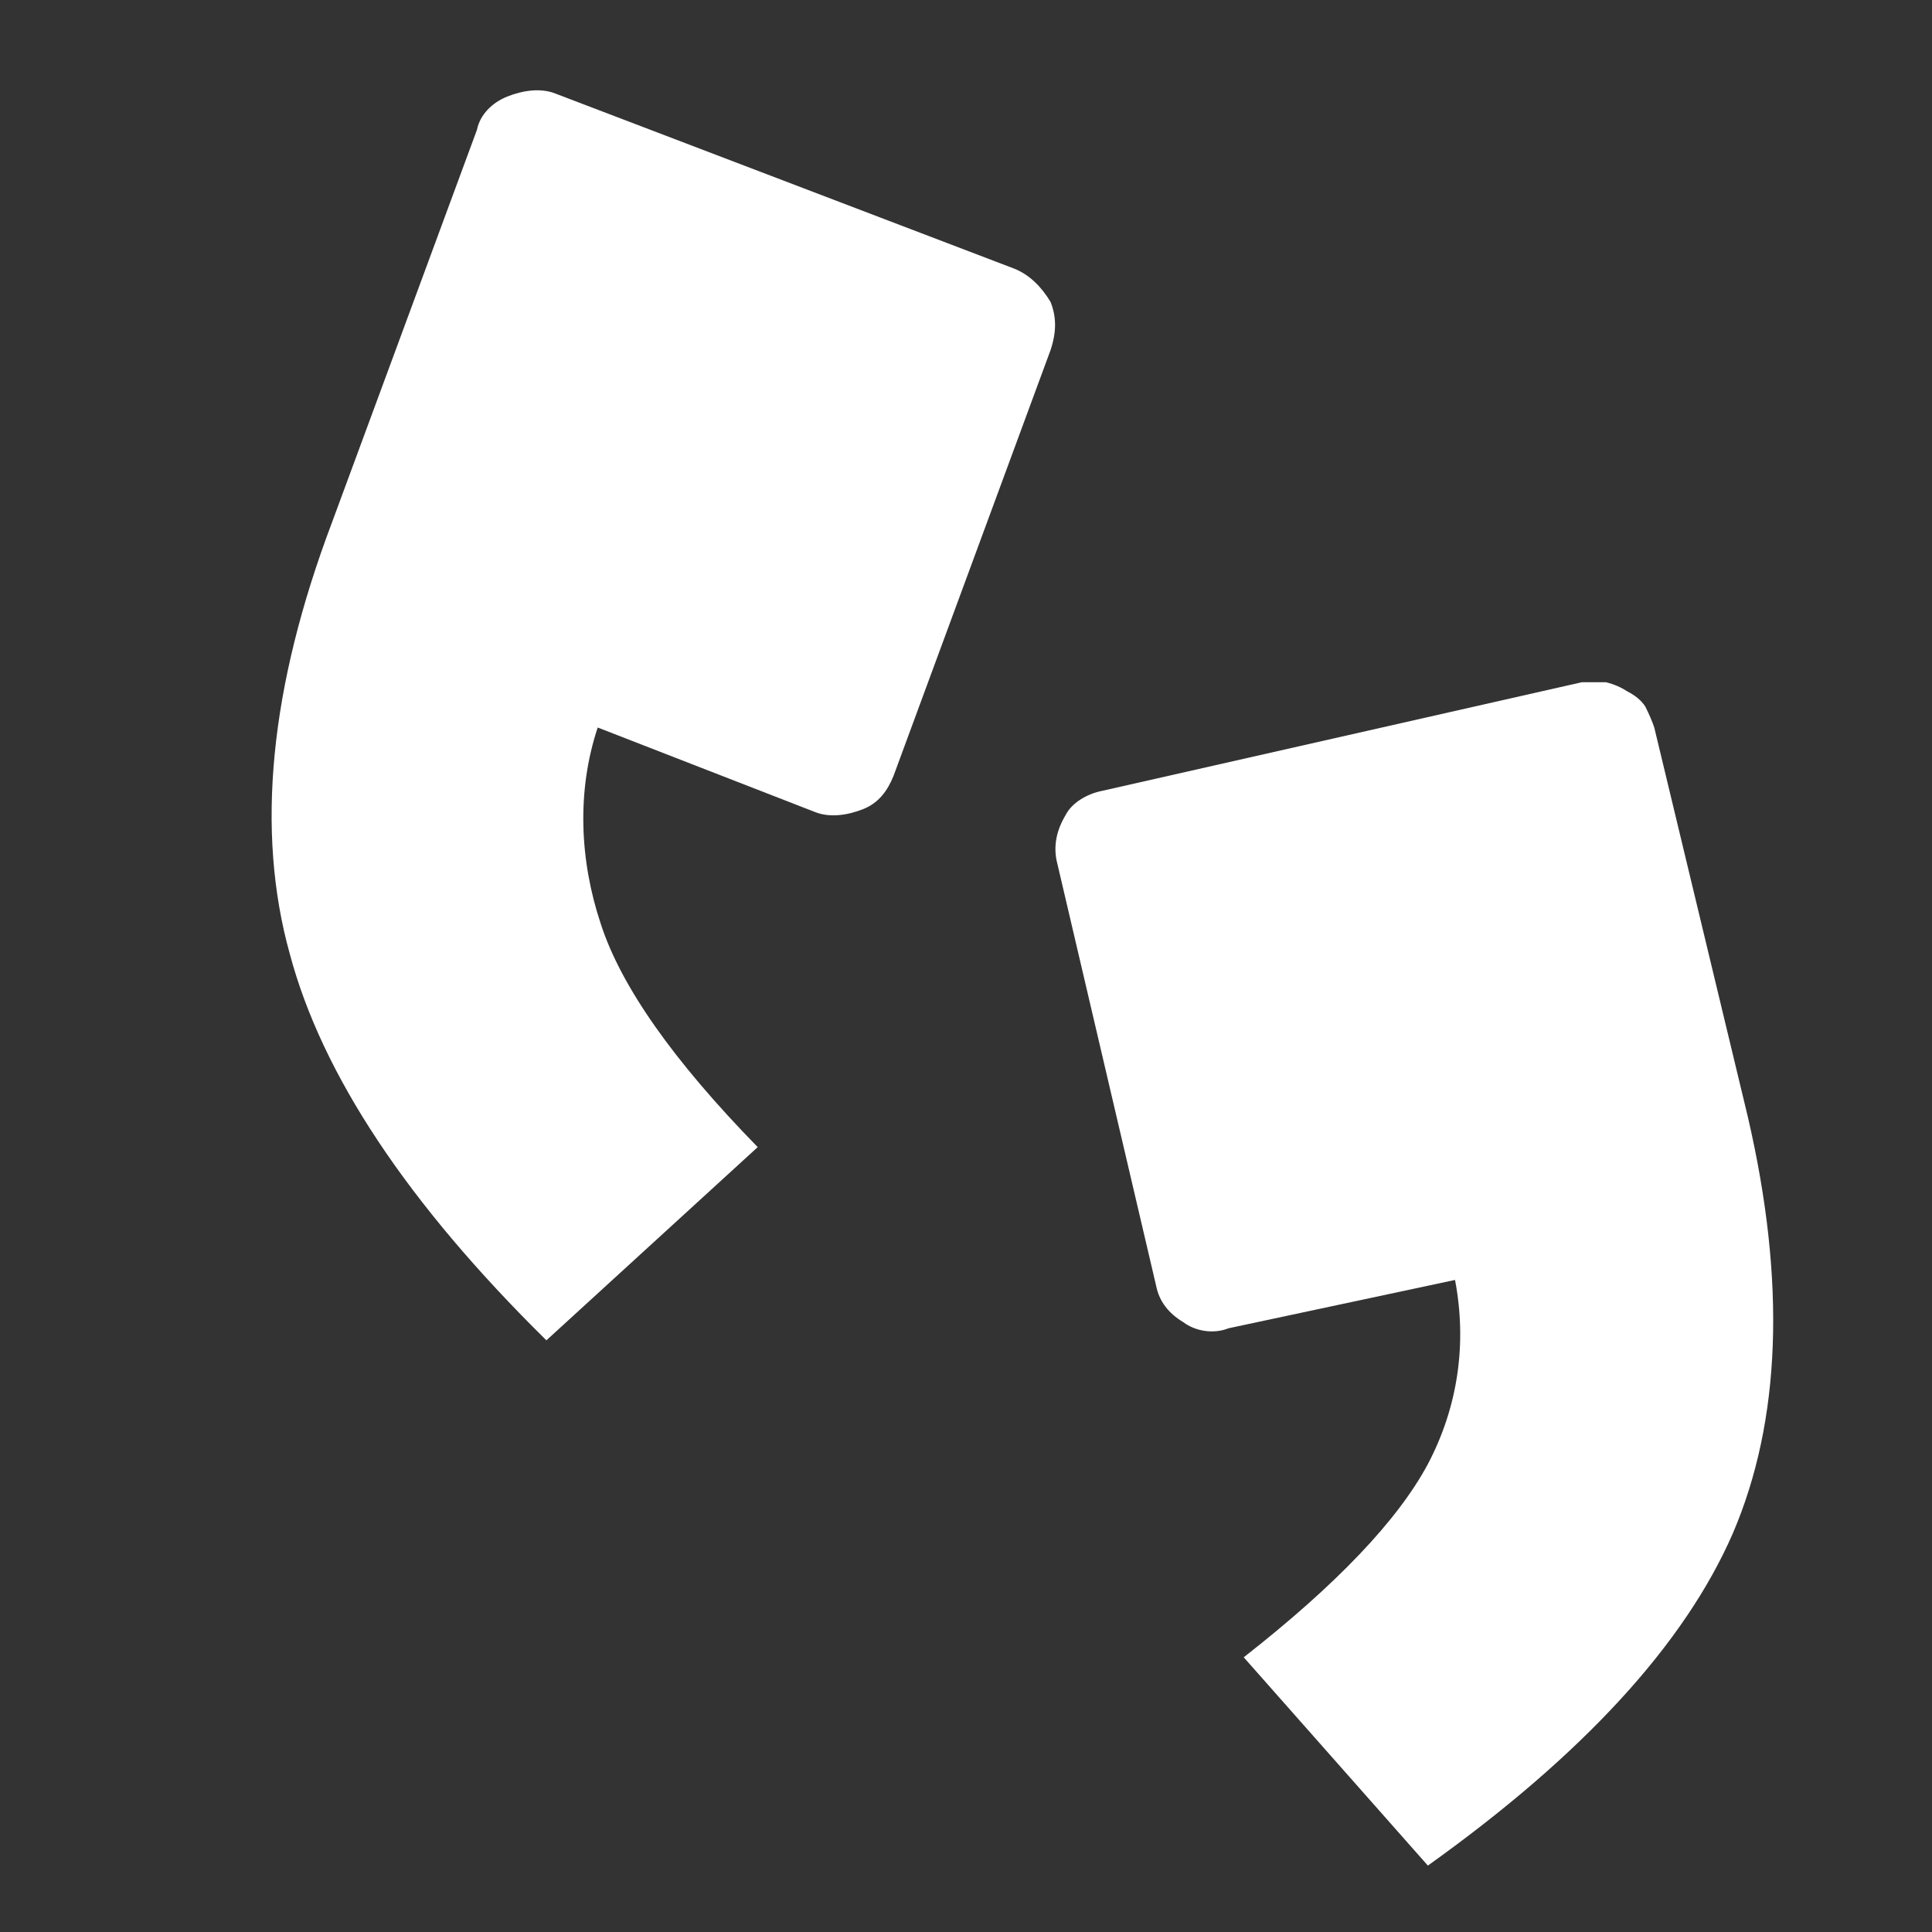 <svg version="1.2" xmlns="http://www.w3.org/2000/svg" viewBox="0 0 64 64" width="64" height="64"><rect x="0" y="0" width="64" height="64" fill="#333333" stroke="none"/><style>.a{fill:#fff}</style><path class="a" d="m33.6 8.9l-15.2-5.8c-0.5-0.2-1.1-0.1-1.6 0.1-0.5 0.2-0.9 0.6-1 1.1l-4.8 13q-3.1 8.2-1.4 14.3 1.6 6 8.5 12.8l7-6.4q-4.2-4.3-5.2-7.4c-0.7-2.1-0.8-4.4-0.1-6.5l7.2 2.8c0.5 0.2 1.1 0.1 1.6-0.1 0.5-0.2 0.8-0.6 1-1.1l5.2-14.1c0.2-0.6 0.2-1.1 0-1.6-0.3-0.5-0.7-0.9-1.2-1.1z"/><path class="a" d="m36.5 26.2l15.9-3.6q0.4 0 0.8 0 0.4 0.1 0.7 0.3 0.4 0.2 0.6 0.5 0.2 0.4 0.3 0.7l3.1 12.9q1.9 8.2-0.5 13.8-2.4 5.5-10.1 11l-6.1-6.9q4.6-3.6 6.1-6.4c1-1.9 1.3-4 0.9-6.1l-7.5 1.6c-0.5 0.2-1.1 0.1-1.5-0.2-0.5-0.3-0.8-0.7-0.9-1.2l-3.3-14.1c-0.1-0.5 0-1 0.3-1.5 0.2-0.4 0.7-0.7 1.2-0.8z"/></svg>